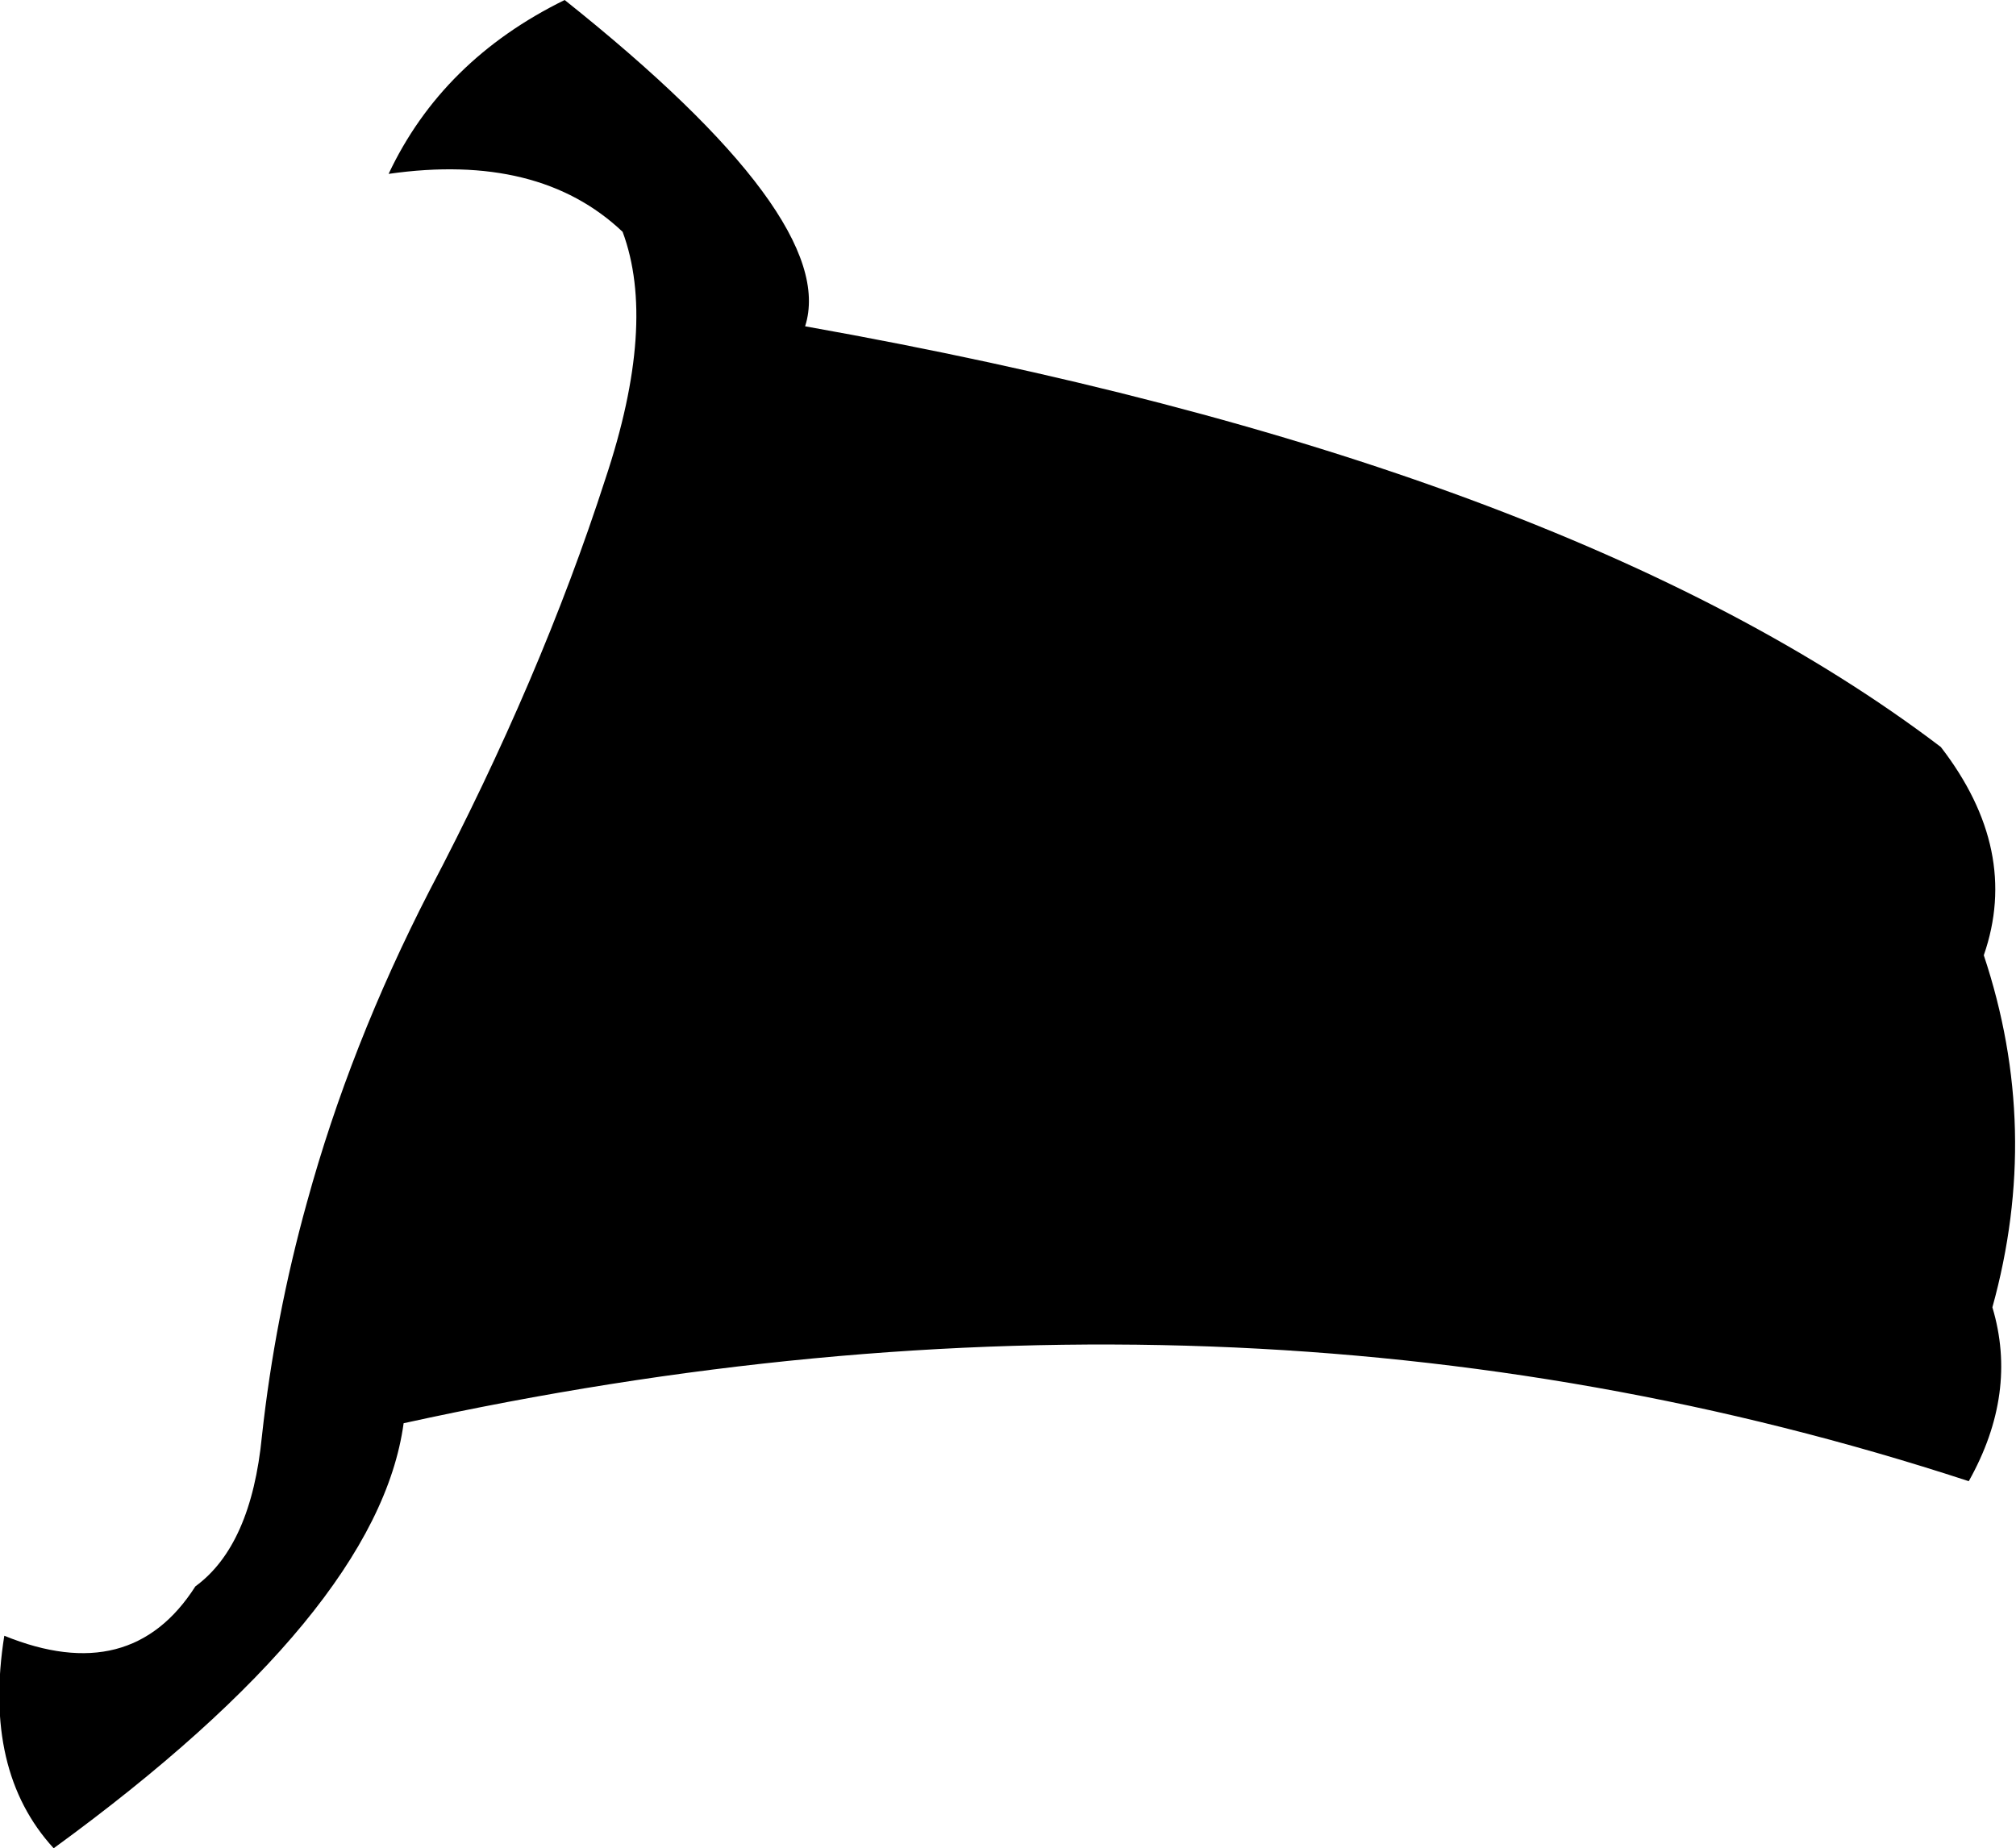 <?xml version="1.0" encoding="UTF-8" standalone="no"?>
<svg xmlns:xlink="http://www.w3.org/1999/xlink" height="43.05px" width="46.95px" xmlns="http://www.w3.org/2000/svg">
  <g transform="matrix(1.0, 0.0, 0.0, 1.0, -283.25, -261.55)">
    <path d="M328.45 278.95 Q330.3 281.35 329.45 283.8 330.8 287.85 329.65 292.0 330.25 294.0 329.1 296.05 312.0 290.45 292.65 294.7 292.05 299.1 284.5 304.6 282.85 302.8 283.35 299.65 286.3 300.85 287.8 298.5 289.1 297.55 289.35 295.0 289.65 292.25 290.4 289.55 291.4 285.9 293.25 282.3 295.85 277.35 297.35 272.7 298.55 269.1 297.75 266.95 295.8 265.1 292.3 265.6 293.55 262.95 296.4 261.55 302.8 266.65 302.0 269.15 319.7 272.3 328.45 278.95" fill="#000000" fill-rule="evenodd" stroke="none"/>
  </g>
</svg>
